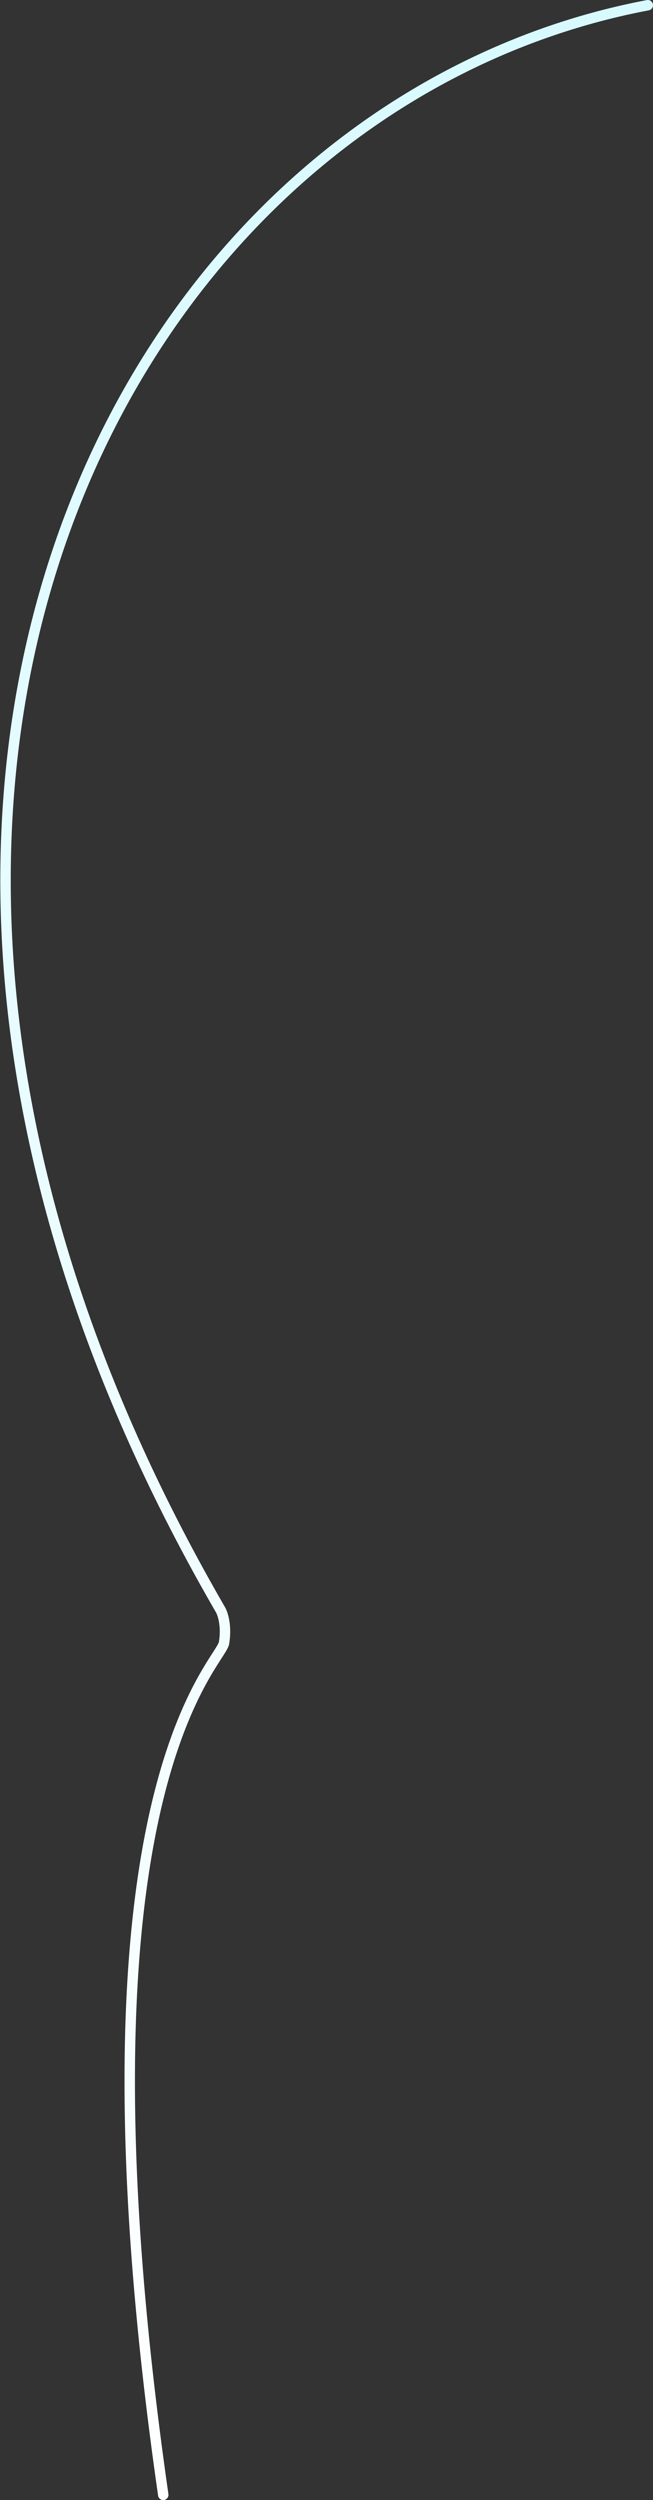 <svg width="188" height="719" viewBox="0 0 188 719" fill="none" xmlns="http://www.w3.org/2000/svg">
<rect x="0" y="0" width="188" height="719" fill="#333333" stroke="none"/>
<path d="M186.5 1.5C35.999 30 -72.1 229 63.5 463C64.166 464.167 65.299 467.7 64.499 472.5C63.5 478.5 18 516 46.999 717.5" stroke="url(#paint0_linear_300_2303)" stroke-width="3" stroke-linecap="round"/>
<defs>
<linearGradient id="paint0_linear_300_2303" x1="94.046" y1="1.5" x2="94.046" y2="717.5" gradientUnits="userSpaceOnUse">
<stop stop-color="#D8FAFF"/>
<stop offset="1" stop-color="white"/>
</linearGradient>
</defs>
</svg>

